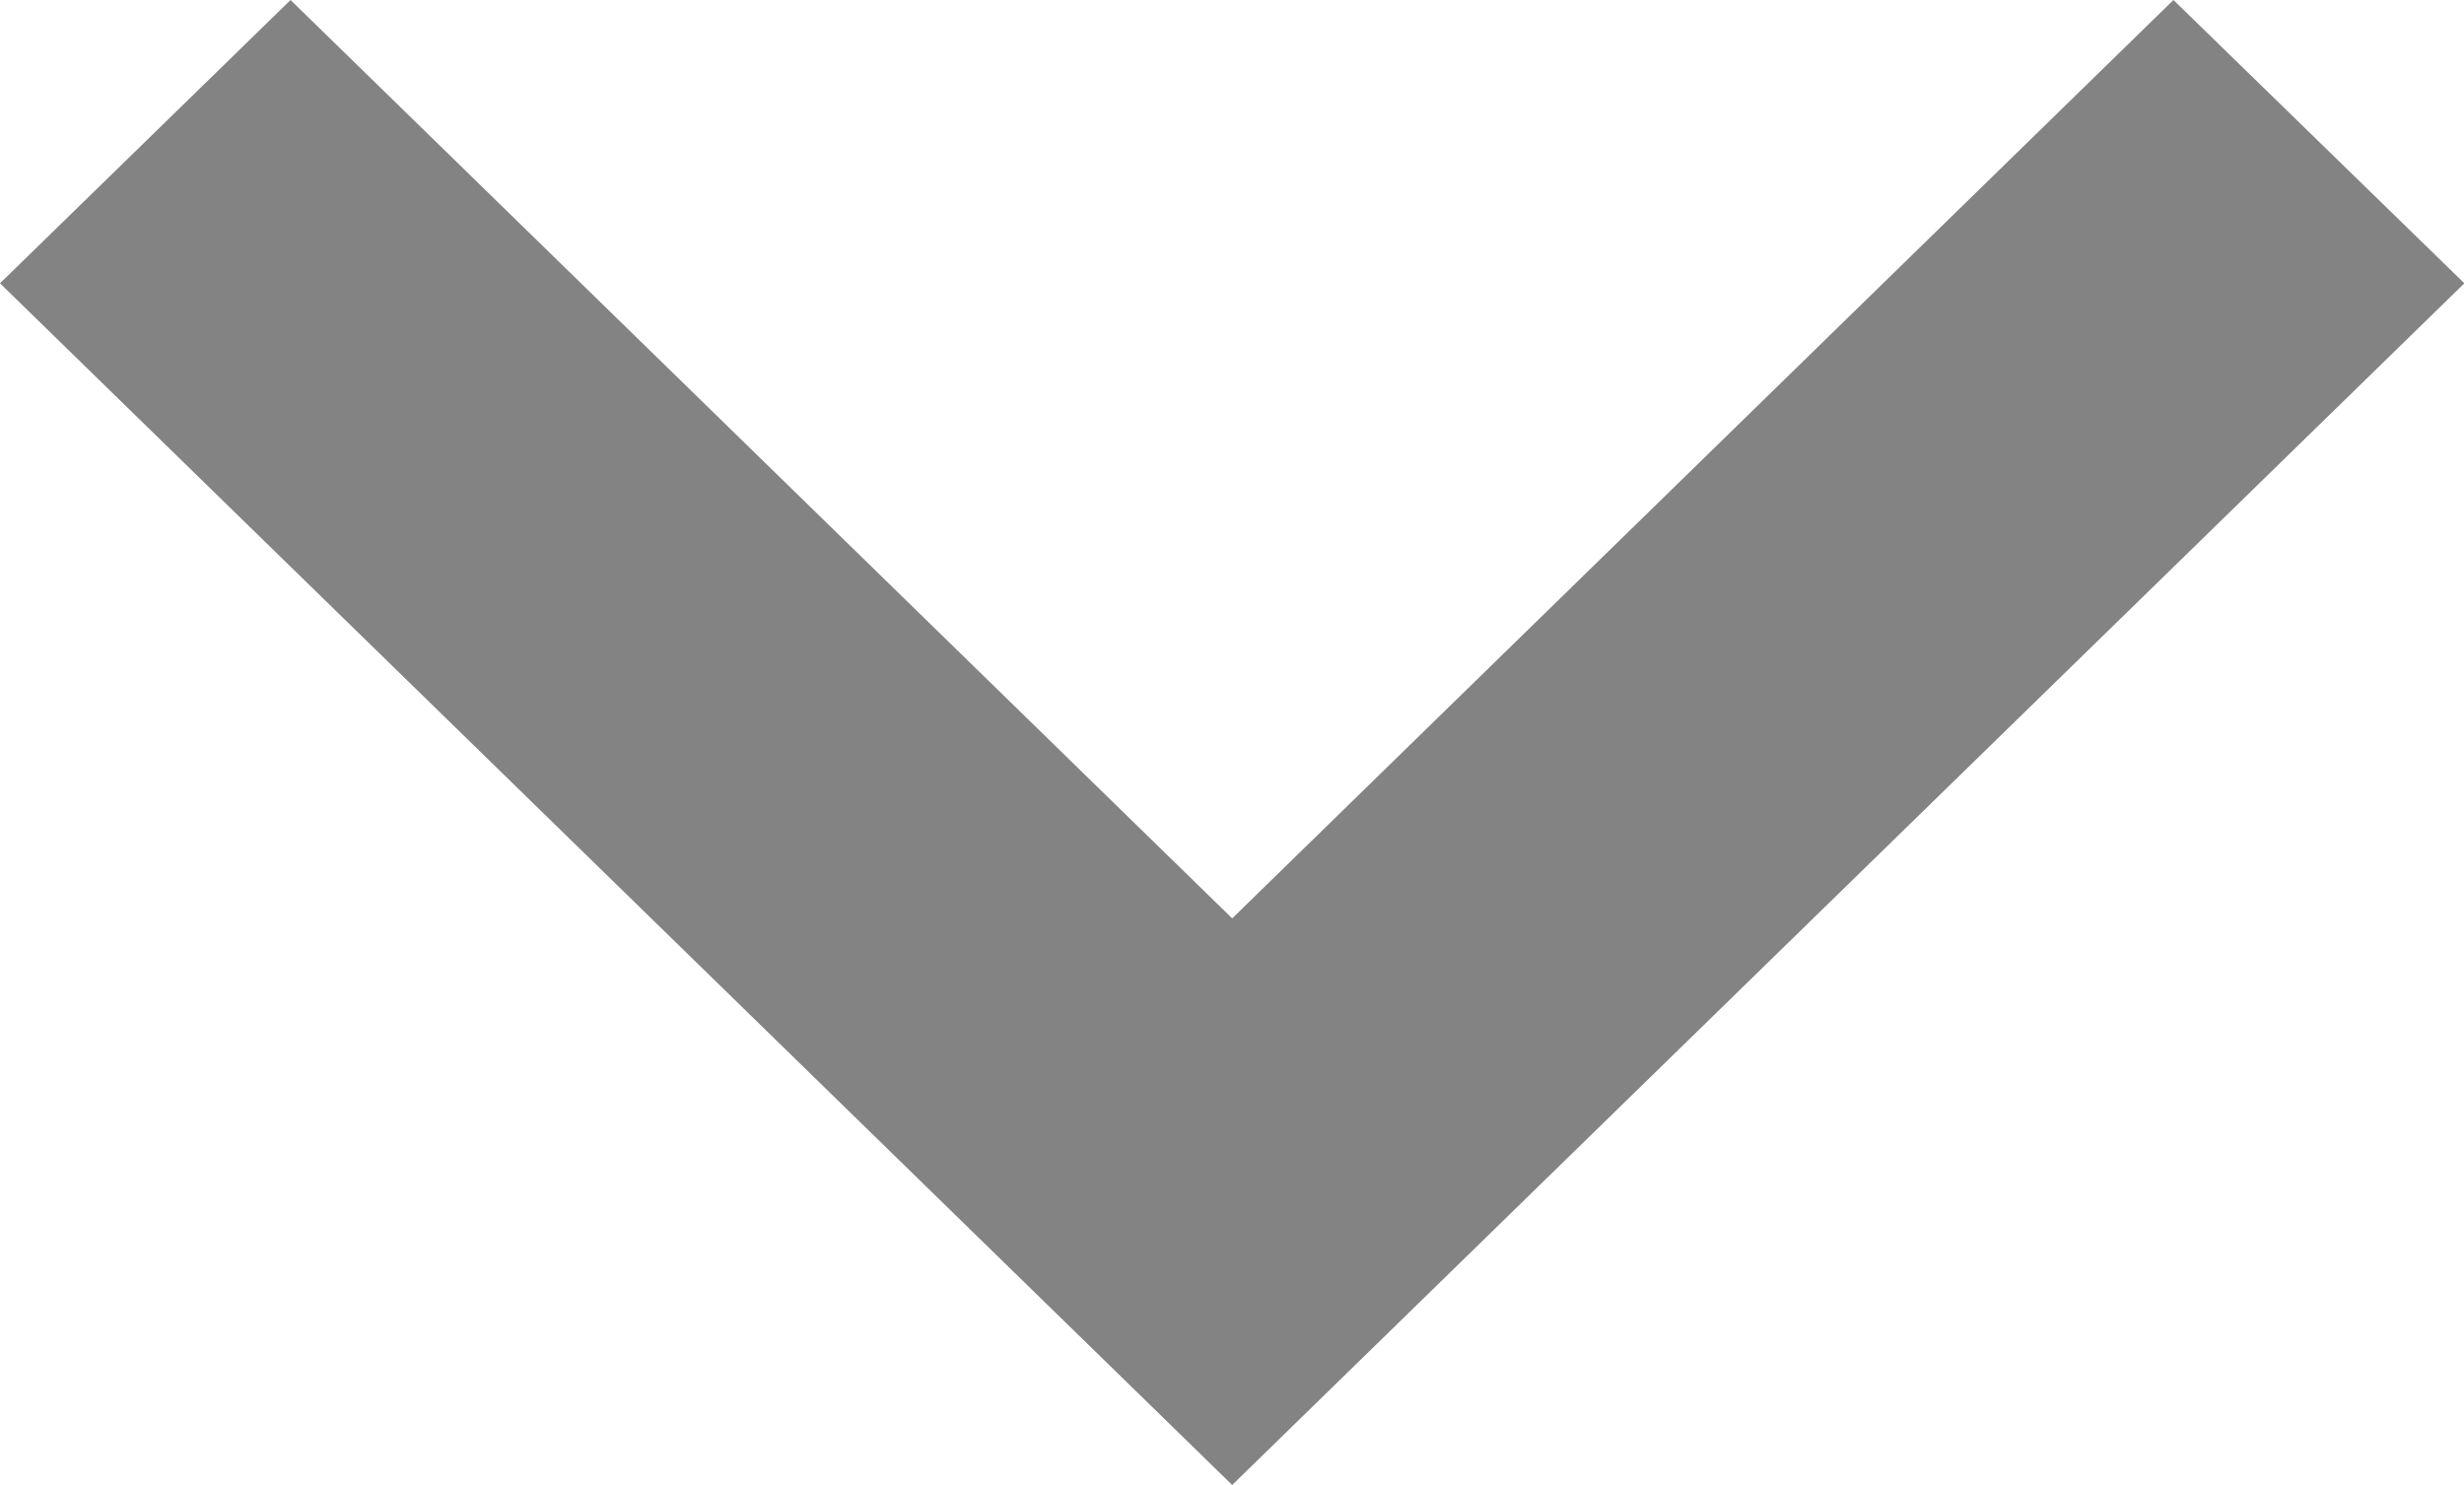 <svg xmlns="http://www.w3.org/2000/svg" width="6.513" height="3.926" viewBox="0 0 6.513 3.926"><defs><style>.a{fill:#838383;}</style></defs><g transform="translate(0 0)"><path class="a" d="M5.745,48.907,3.257,51.335.768,48.907,0,49.656l3.257,3.177,3.257-3.177Z" transform="translate(0 -48.907)"/></g></svg>